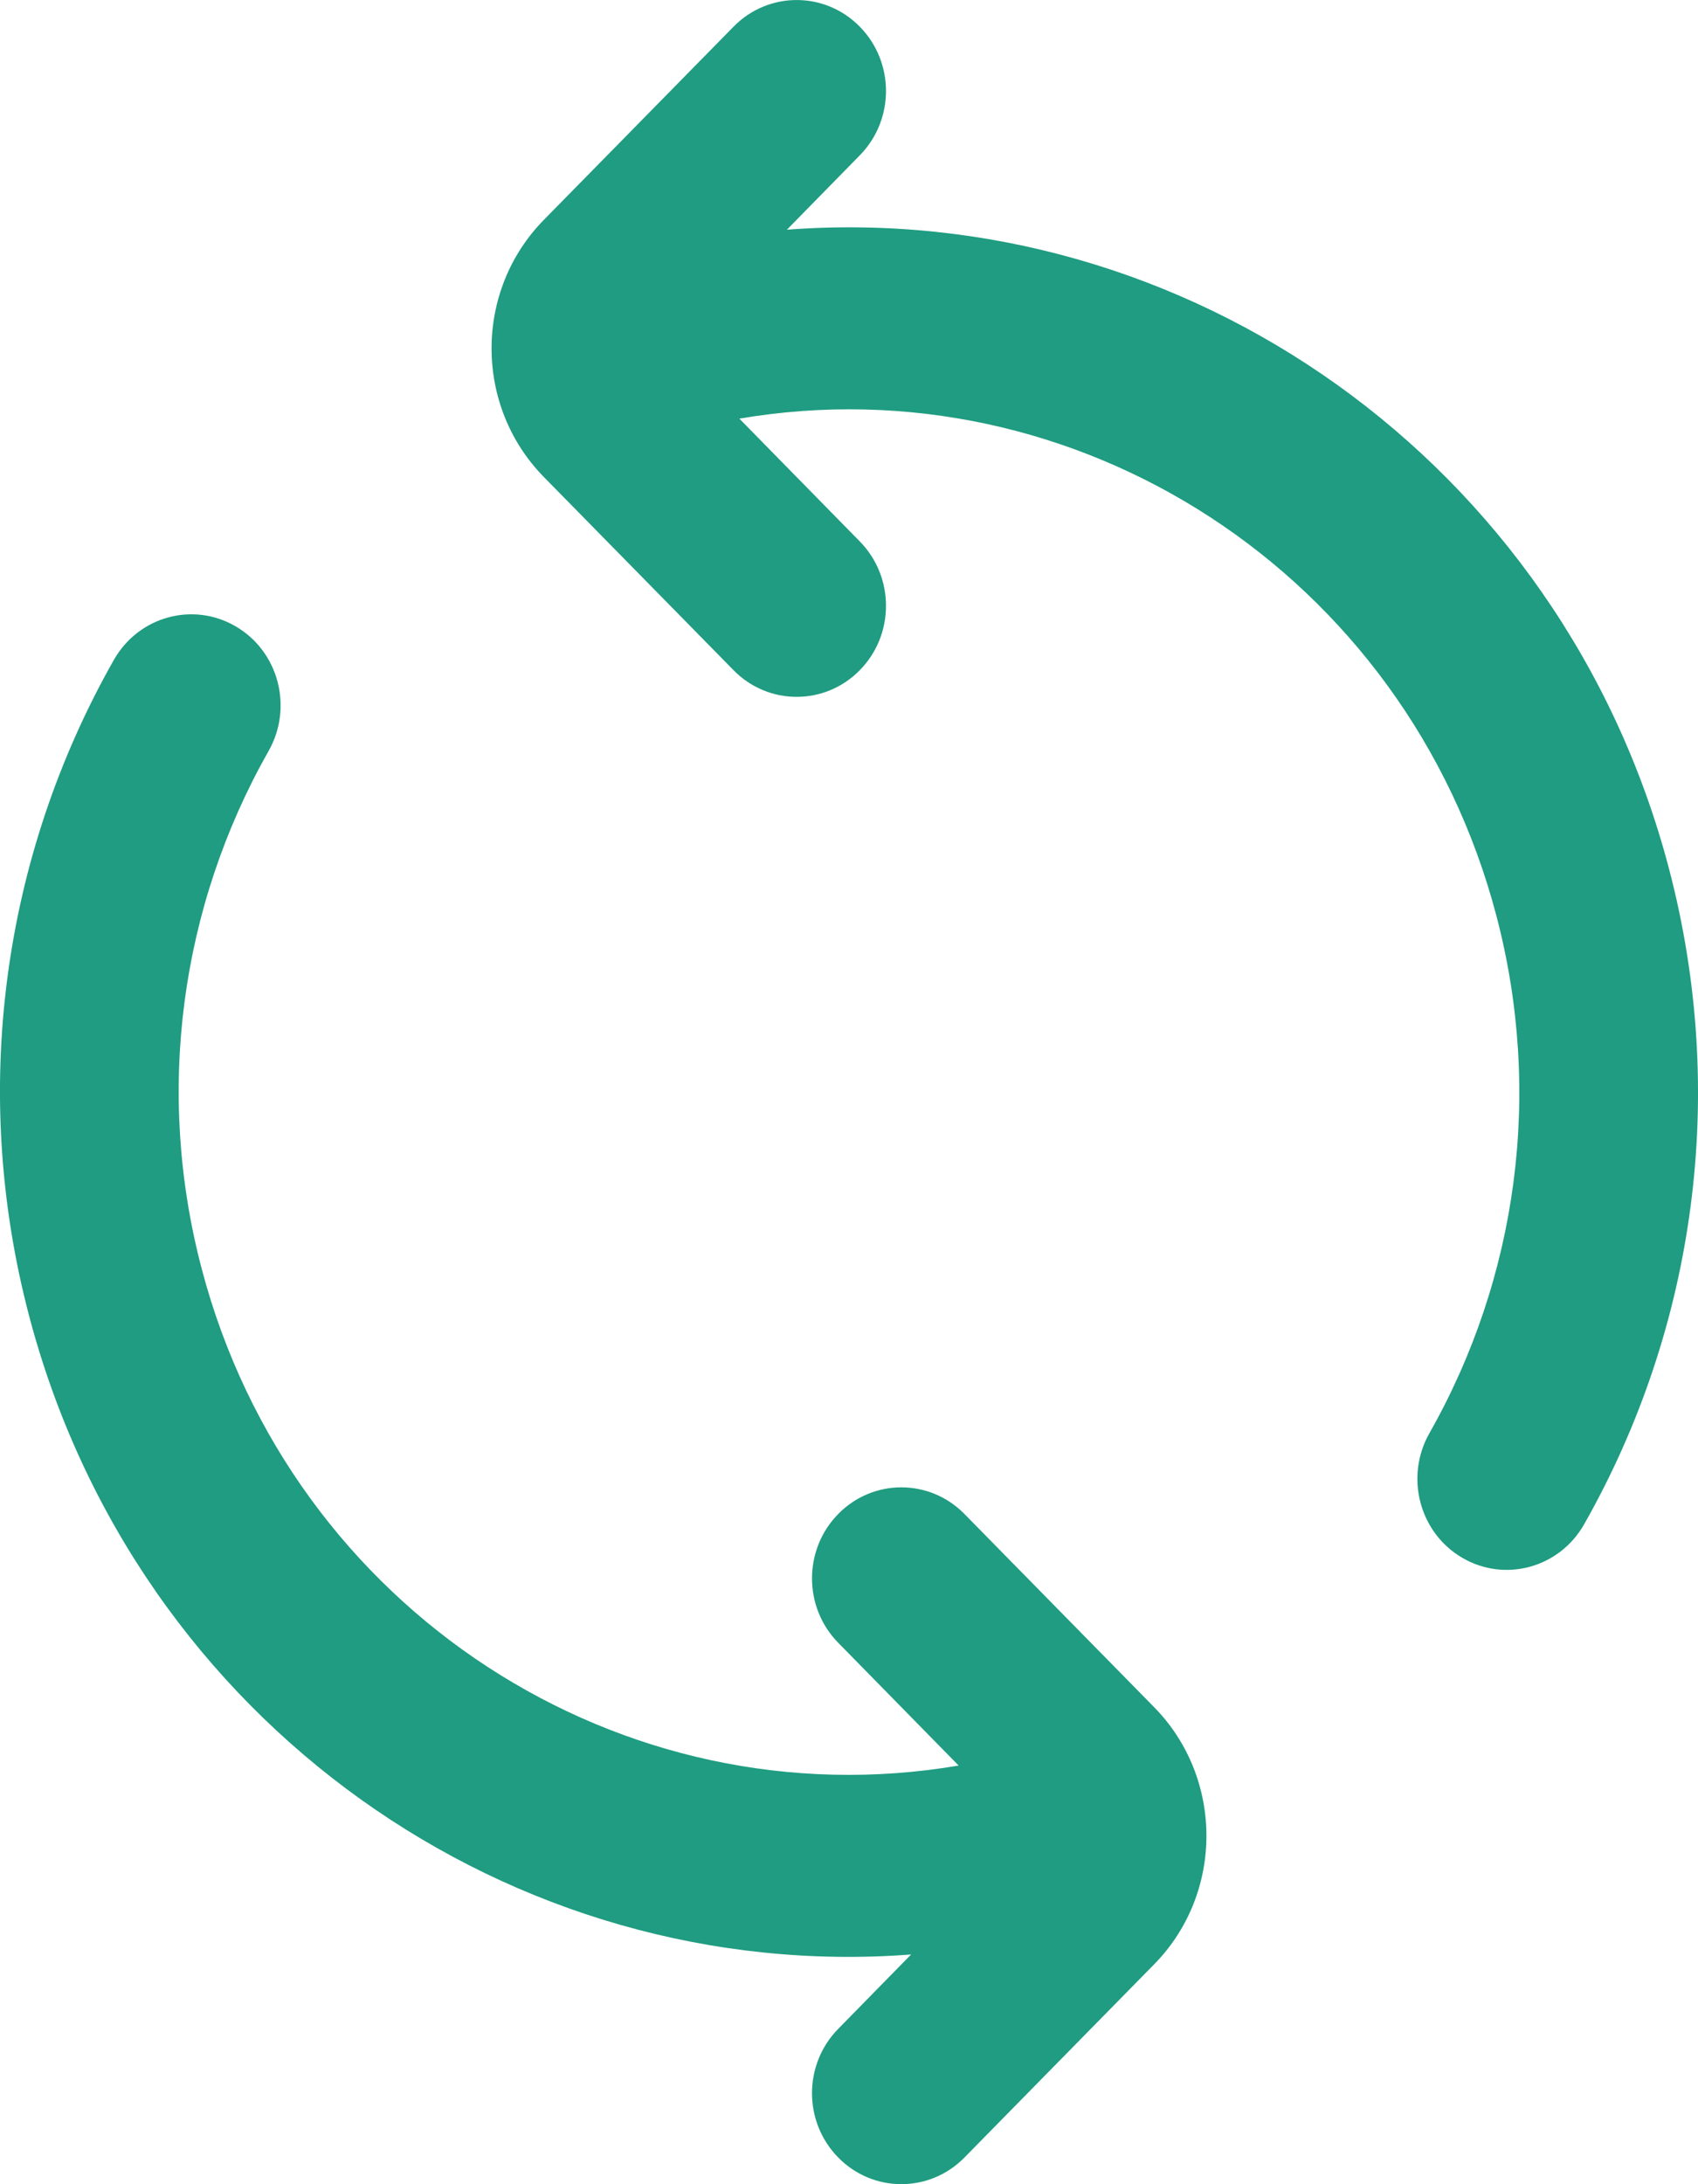 <svg width="14" height="18" viewBox="0 0 14 18" fill="none" xmlns="http://www.w3.org/2000/svg">
<path d="M6.488 1.893C9.774 1.644 12.876 3.796 13.76 7.156C14.247 9.005 13.983 10.937 13.061 12.562C12.857 12.921 12.407 13.044 12.055 12.837C11.702 12.63 11.582 12.171 11.785 11.812C12.513 10.528 12.722 9.005 12.337 7.544C11.594 4.722 8.869 2.978 6.096 3.45L7.089 4.462C7.377 4.755 7.377 5.23 7.089 5.523C6.802 5.816 6.335 5.816 6.048 5.523L4.485 3.932C3.909 3.346 3.909 2.396 4.485 1.811L6.048 0.22C6.335 -0.073 6.802 -0.073 7.089 0.22C7.377 0.513 7.377 0.987 7.089 1.28L6.488 1.893ZM7.512 16.107C4.226 16.357 1.124 14.204 0.24 10.844C-0.247 8.995 0.017 7.063 0.939 5.438C1.143 5.079 1.593 4.956 1.945 5.163C2.298 5.37 2.418 5.829 2.215 6.188C1.487 7.472 1.278 8.995 1.663 10.456C2.406 13.278 5.131 15.022 7.904 14.55L6.911 13.538C6.623 13.245 6.623 12.77 6.911 12.477C7.198 12.184 7.665 12.184 7.952 12.477L9.515 14.068C10.091 14.654 10.091 15.604 9.515 16.189L7.952 17.78C7.665 18.073 7.198 18.073 6.911 17.78C6.623 17.487 6.623 17.013 6.911 16.72L7.512 16.107Z" fill="#1F9C81"/>
</svg>
